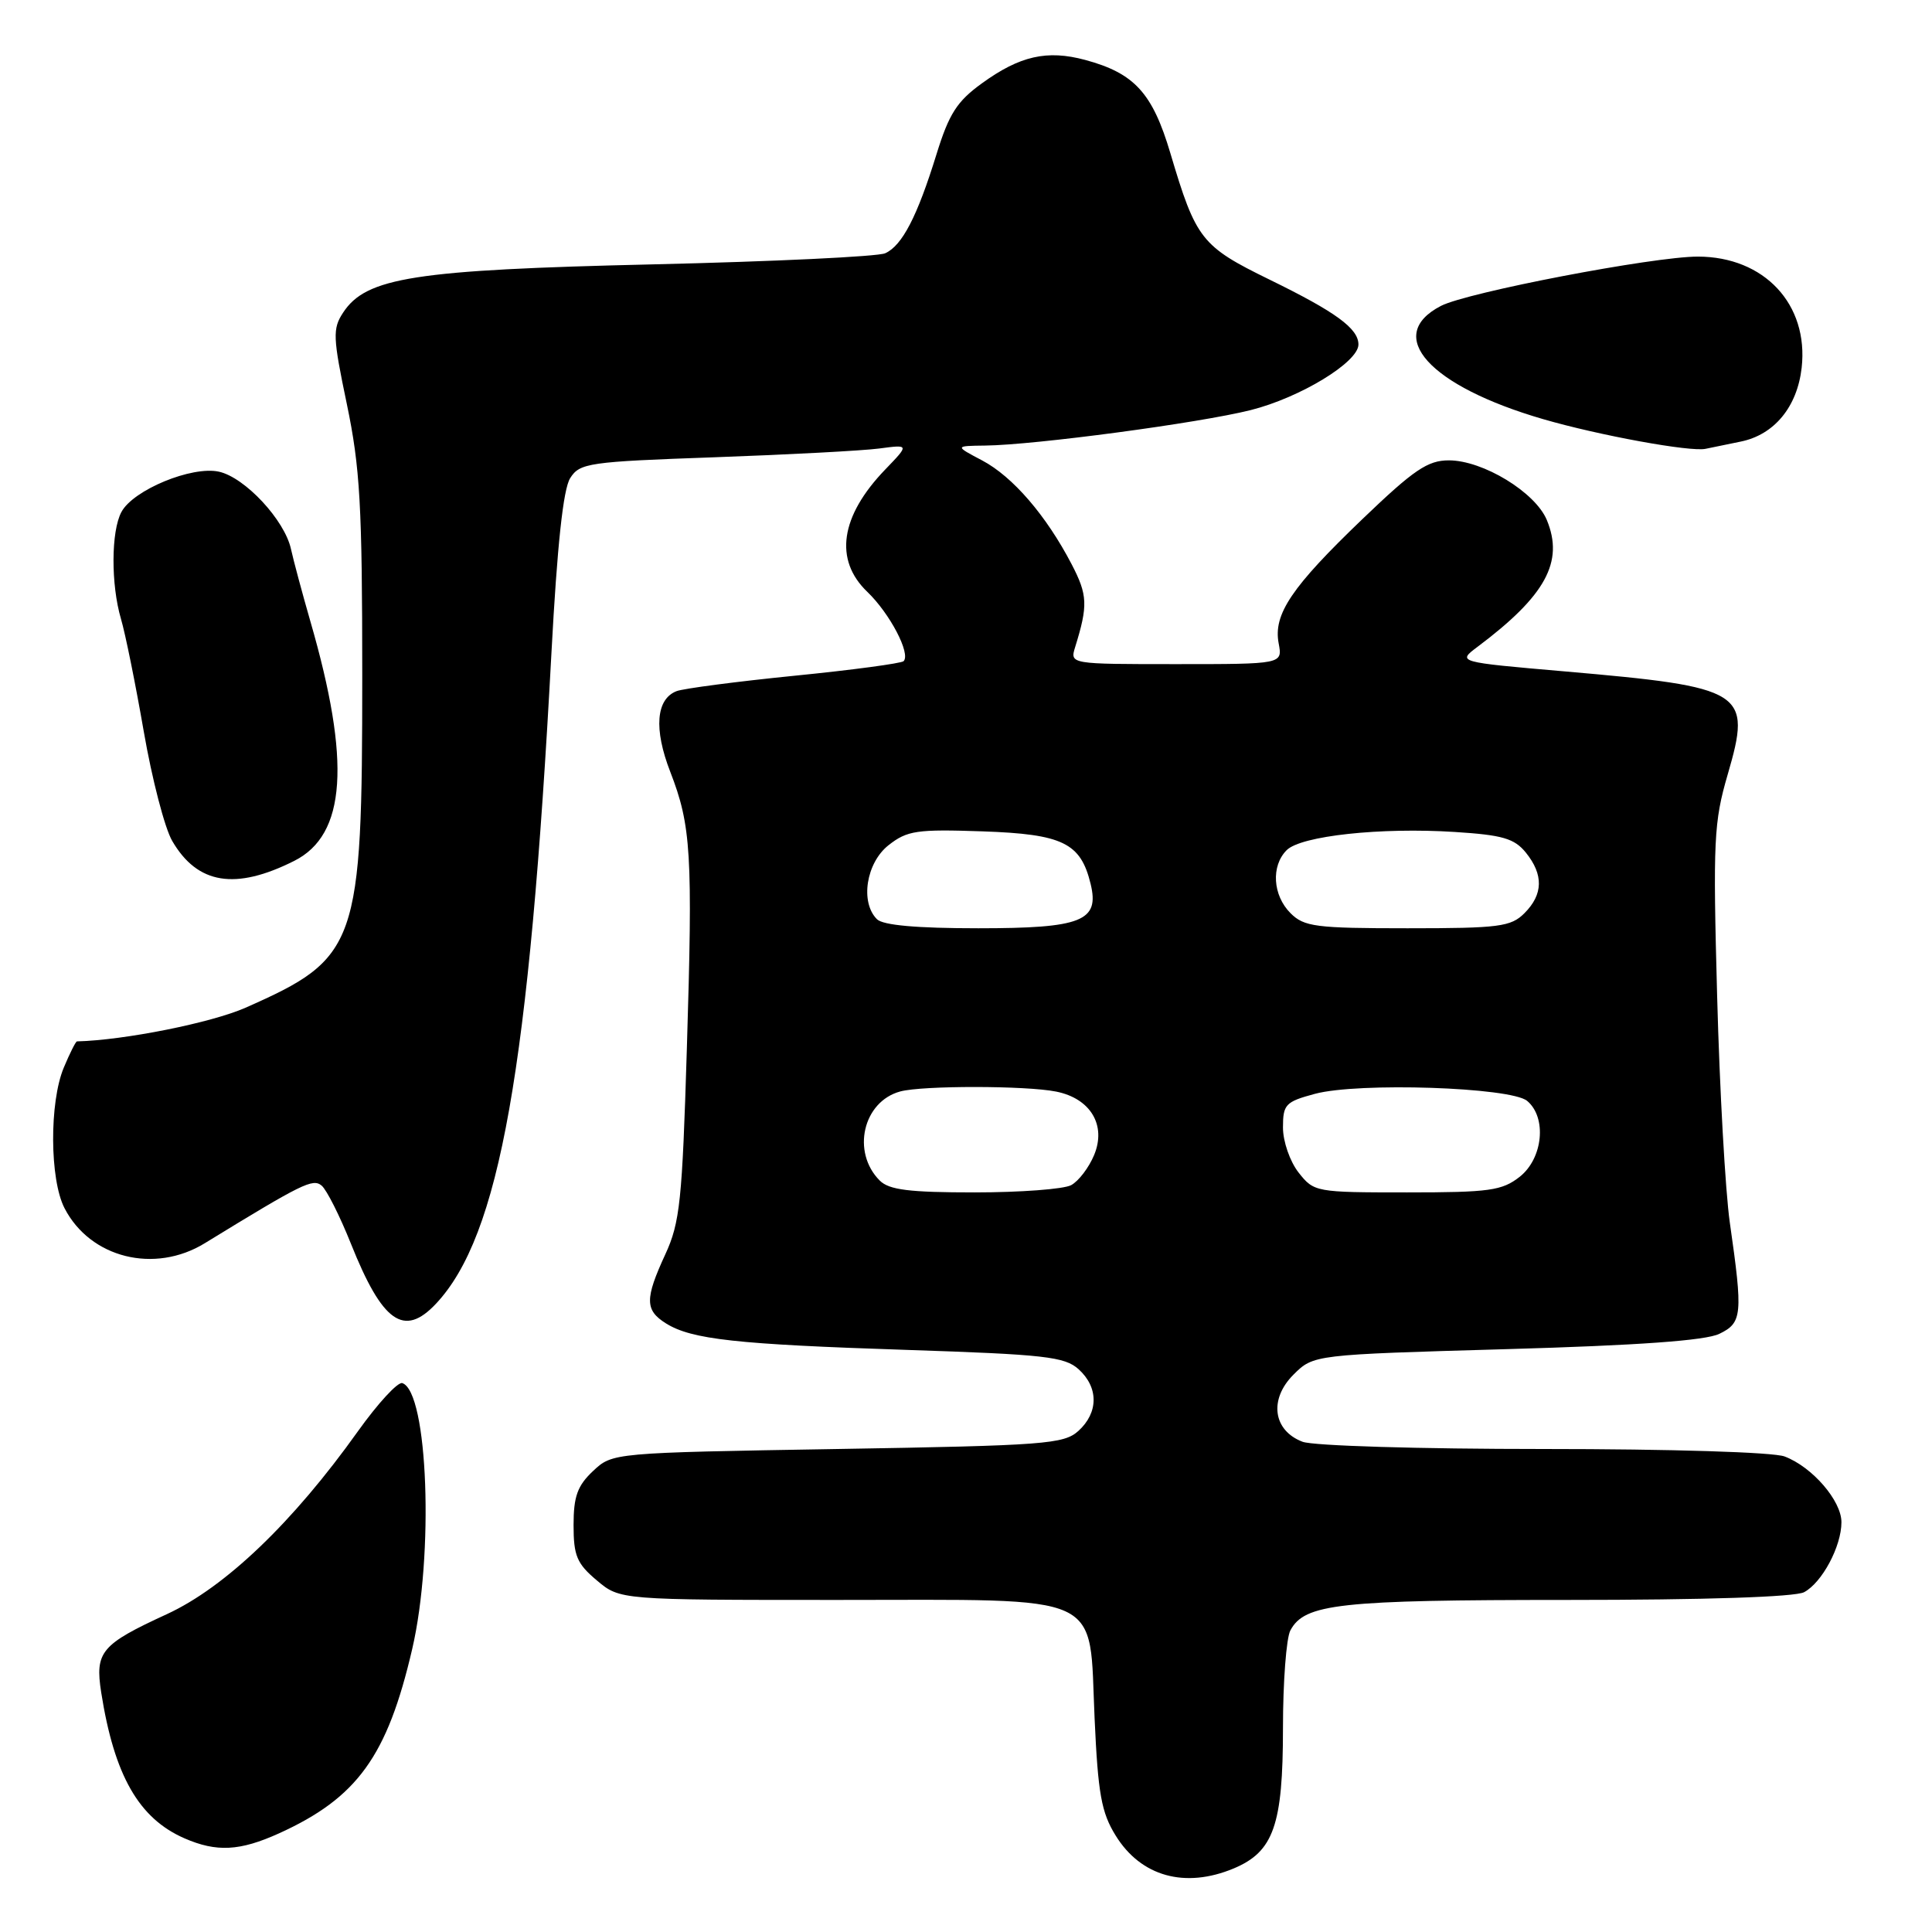 <?xml version="1.0" encoding="UTF-8" standalone="no"?>
<!DOCTYPE svg PUBLIC "-//W3C//DTD SVG 1.1//EN" "http://www.w3.org/Graphics/SVG/1.1/DTD/svg11.dtd" >
<svg xmlns="http://www.w3.org/2000/svg" xmlns:xlink="http://www.w3.org/1999/xlink" version="1.1" viewBox="0 0 256 256">
 <g >
 <path fill="currentColor"
d=" M 163.47 247.58 C 168.76 245.36 170.00 241.85 170.00 228.98 C 170.00 222.87 170.44 217.05 170.98 216.04 C 172.87 212.50 177.39 212.00 207.71 212.00 C 225.98 212.00 237.86 211.61 239.06 210.97 C 241.44 209.69 244.00 204.90 244.00 201.70 C 244.00 198.85 240.14 194.38 236.47 192.99 C 234.97 192.42 221.46 192.00 204.50 192.00 C 188.06 192.00 174.01 191.58 172.59 191.04 C 168.68 189.55 168.12 185.42 171.39 182.15 C 174.05 179.50 174.05 179.50 199.60 178.77 C 217.13 178.27 225.99 177.63 227.82 176.74 C 230.86 175.27 230.96 174.21 229.21 162.00 C 228.62 157.88 227.86 144.38 227.53 132.00 C 226.97 111.36 227.09 108.93 228.93 102.62 C 232.14 91.59 231.28 91.05 207.29 88.96 C 193.08 87.73 193.08 87.73 195.79 85.70 C 204.80 78.94 207.26 74.45 204.96 68.90 C 203.43 65.22 196.50 61.00 191.98 61.00 C 189.18 61.00 187.35 62.24 180.57 68.74 C 171.13 77.79 168.70 81.39 169.43 85.25 C 169.95 88.00 169.95 88.00 155.86 88.00 C 141.77 88.00 141.77 88.00 142.46 85.75 C 144.18 80.21 144.12 78.85 142.00 74.77 C 138.63 68.30 134.19 63.15 130.14 61.01 C 126.50 59.09 126.50 59.09 130.53 59.04 C 137.07 58.97 158.87 56.06 165.72 54.34 C 172.28 52.69 180.00 47.99 180.00 45.65 C 180.00 43.53 177.00 41.34 168.24 37.06 C 159.18 32.63 158.48 31.74 155.08 20.30 C 152.71 12.32 150.32 9.70 143.79 7.94 C 138.74 6.58 135.13 7.40 130.11 11.04 C 126.80 13.43 125.75 15.08 124.09 20.44 C 121.54 28.69 119.54 32.55 117.29 33.56 C 116.30 34.00 102.45 34.66 86.50 35.03 C 54.91 35.76 48.51 36.76 45.46 41.43 C 44.06 43.56 44.10 44.67 45.96 53.55 C 47.71 61.94 48.00 67.00 48.00 89.48 C 48.00 125.34 47.44 126.94 32.53 133.53 C 27.99 135.53 16.49 137.83 10.20 137.99 C 10.03 138.00 9.25 139.56 8.45 141.47 C 6.53 146.06 6.58 156.29 8.55 160.09 C 11.96 166.70 20.48 168.82 27.14 164.73 C 40.08 156.80 41.45 156.12 42.62 157.10 C 43.28 157.65 45.03 161.12 46.50 164.80 C 50.67 175.24 53.53 177.26 57.77 172.75 C 66.21 163.76 70.12 141.69 73.07 86.50 C 73.83 72.25 74.63 64.81 75.55 63.36 C 76.82 61.35 77.96 61.18 94.70 60.59 C 104.49 60.24 114.30 59.72 116.50 59.43 C 120.49 58.90 120.49 58.90 117.31 62.20 C 111.34 68.39 110.49 74.18 114.93 78.43 C 117.91 81.29 120.71 86.63 119.73 87.61 C 119.43 87.90 112.92 88.78 105.26 89.54 C 97.59 90.31 90.57 91.23 89.65 91.58 C 86.93 92.63 86.61 96.60 88.81 102.26 C 91.58 109.41 91.81 113.08 91.01 139.01 C 90.40 159.09 90.10 162.00 88.16 166.20 C 85.43 172.12 85.45 173.61 88.25 175.36 C 91.65 177.48 97.54 178.13 120.17 178.87 C 138.43 179.47 141.08 179.77 142.92 181.43 C 145.58 183.84 145.57 187.17 142.90 189.60 C 140.96 191.35 138.50 191.54 110.98 192.00 C 81.16 192.50 81.16 192.50 78.58 194.92 C 76.51 196.87 76.00 198.29 76.00 202.09 C 76.00 206.15 76.44 207.19 79.08 209.41 C 82.15 212.00 82.15 212.00 110.97 212.00 C 146.88 212.00 144.27 210.80 145.04 227.70 C 145.49 237.68 145.94 240.17 147.83 243.22 C 151.18 248.65 157.02 250.27 163.47 247.58 Z  M 36.97 242.93 C 47.34 238.22 51.32 232.71 54.62 218.50 C 57.52 206.01 56.72 184.41 53.31 183.27 C 52.72 183.07 50.07 185.95 47.42 189.66 C 38.81 201.74 29.84 210.32 22.12 213.88 C 13.38 217.90 12.57 218.87 13.41 224.26 C 15.14 235.26 18.39 240.95 24.45 243.59 C 28.70 245.44 31.78 245.28 36.97 242.93 Z  M 38.99 114.07 C 45.87 110.61 46.52 100.95 41.12 82.31 C 40.04 78.56 38.89 74.27 38.56 72.77 C 37.73 68.92 32.46 63.26 29.01 62.50 C 25.42 61.71 17.65 64.92 16.09 67.84 C 14.71 70.40 14.69 77.45 16.03 82.01 C 16.60 83.93 17.96 90.64 19.05 96.93 C 20.14 103.22 21.83 109.74 22.82 111.43 C 26.17 117.18 31.19 117.99 38.99 114.07 Z  M 230.62 58.52 C 235.08 57.63 238.14 53.93 238.73 48.73 C 239.67 40.32 233.78 34.01 224.97 34.00 C 219.08 34.00 194.43 38.73 190.94 40.53 C 183.34 44.46 189.37 51.15 204.48 55.54 C 211.87 57.69 224.01 59.91 226.00 59.47 C 226.82 59.30 228.91 58.87 230.62 58.52 Z  M 116.57 156.43 C 112.80 152.66 114.35 145.95 119.30 144.62 C 122.25 143.83 135.95 143.84 139.94 144.64 C 144.50 145.55 146.62 149.09 144.98 153.04 C 144.29 154.71 142.92 156.51 141.93 157.04 C 140.94 157.57 135.18 158.00 129.14 158.00 C 120.48 158.00 117.81 157.67 116.57 156.43 Z  M 172.07 155.37 C 170.92 153.90 170.00 151.25 170.00 149.40 C 170.00 146.34 170.33 145.99 174.23 144.94 C 179.99 143.39 200.16 144.06 202.35 145.87 C 204.99 148.07 204.46 153.49 201.37 155.93 C 199.02 157.77 197.36 158.00 186.44 158.00 C 174.35 158.00 174.11 157.96 172.07 155.37 Z  M 116.20 121.80 C 113.95 119.55 114.77 114.33 117.74 111.99 C 120.21 110.05 121.47 109.86 130.22 110.16 C 140.81 110.53 143.19 111.68 144.51 117.11 C 145.72 122.06 143.34 123.00 129.63 123.00 C 121.45 123.00 117.00 122.60 116.20 121.80 Z  M 171.00 121.00 C 168.64 118.64 168.40 114.74 170.49 112.65 C 172.39 110.75 182.96 109.61 192.77 110.24 C 199.09 110.64 200.66 111.10 202.18 112.97 C 204.54 115.89 204.49 118.51 202.00 121.00 C 200.20 122.80 198.67 123.00 186.50 123.00 C 174.33 123.00 172.80 122.80 171.00 121.00 Z "/>
</g>
</svg>